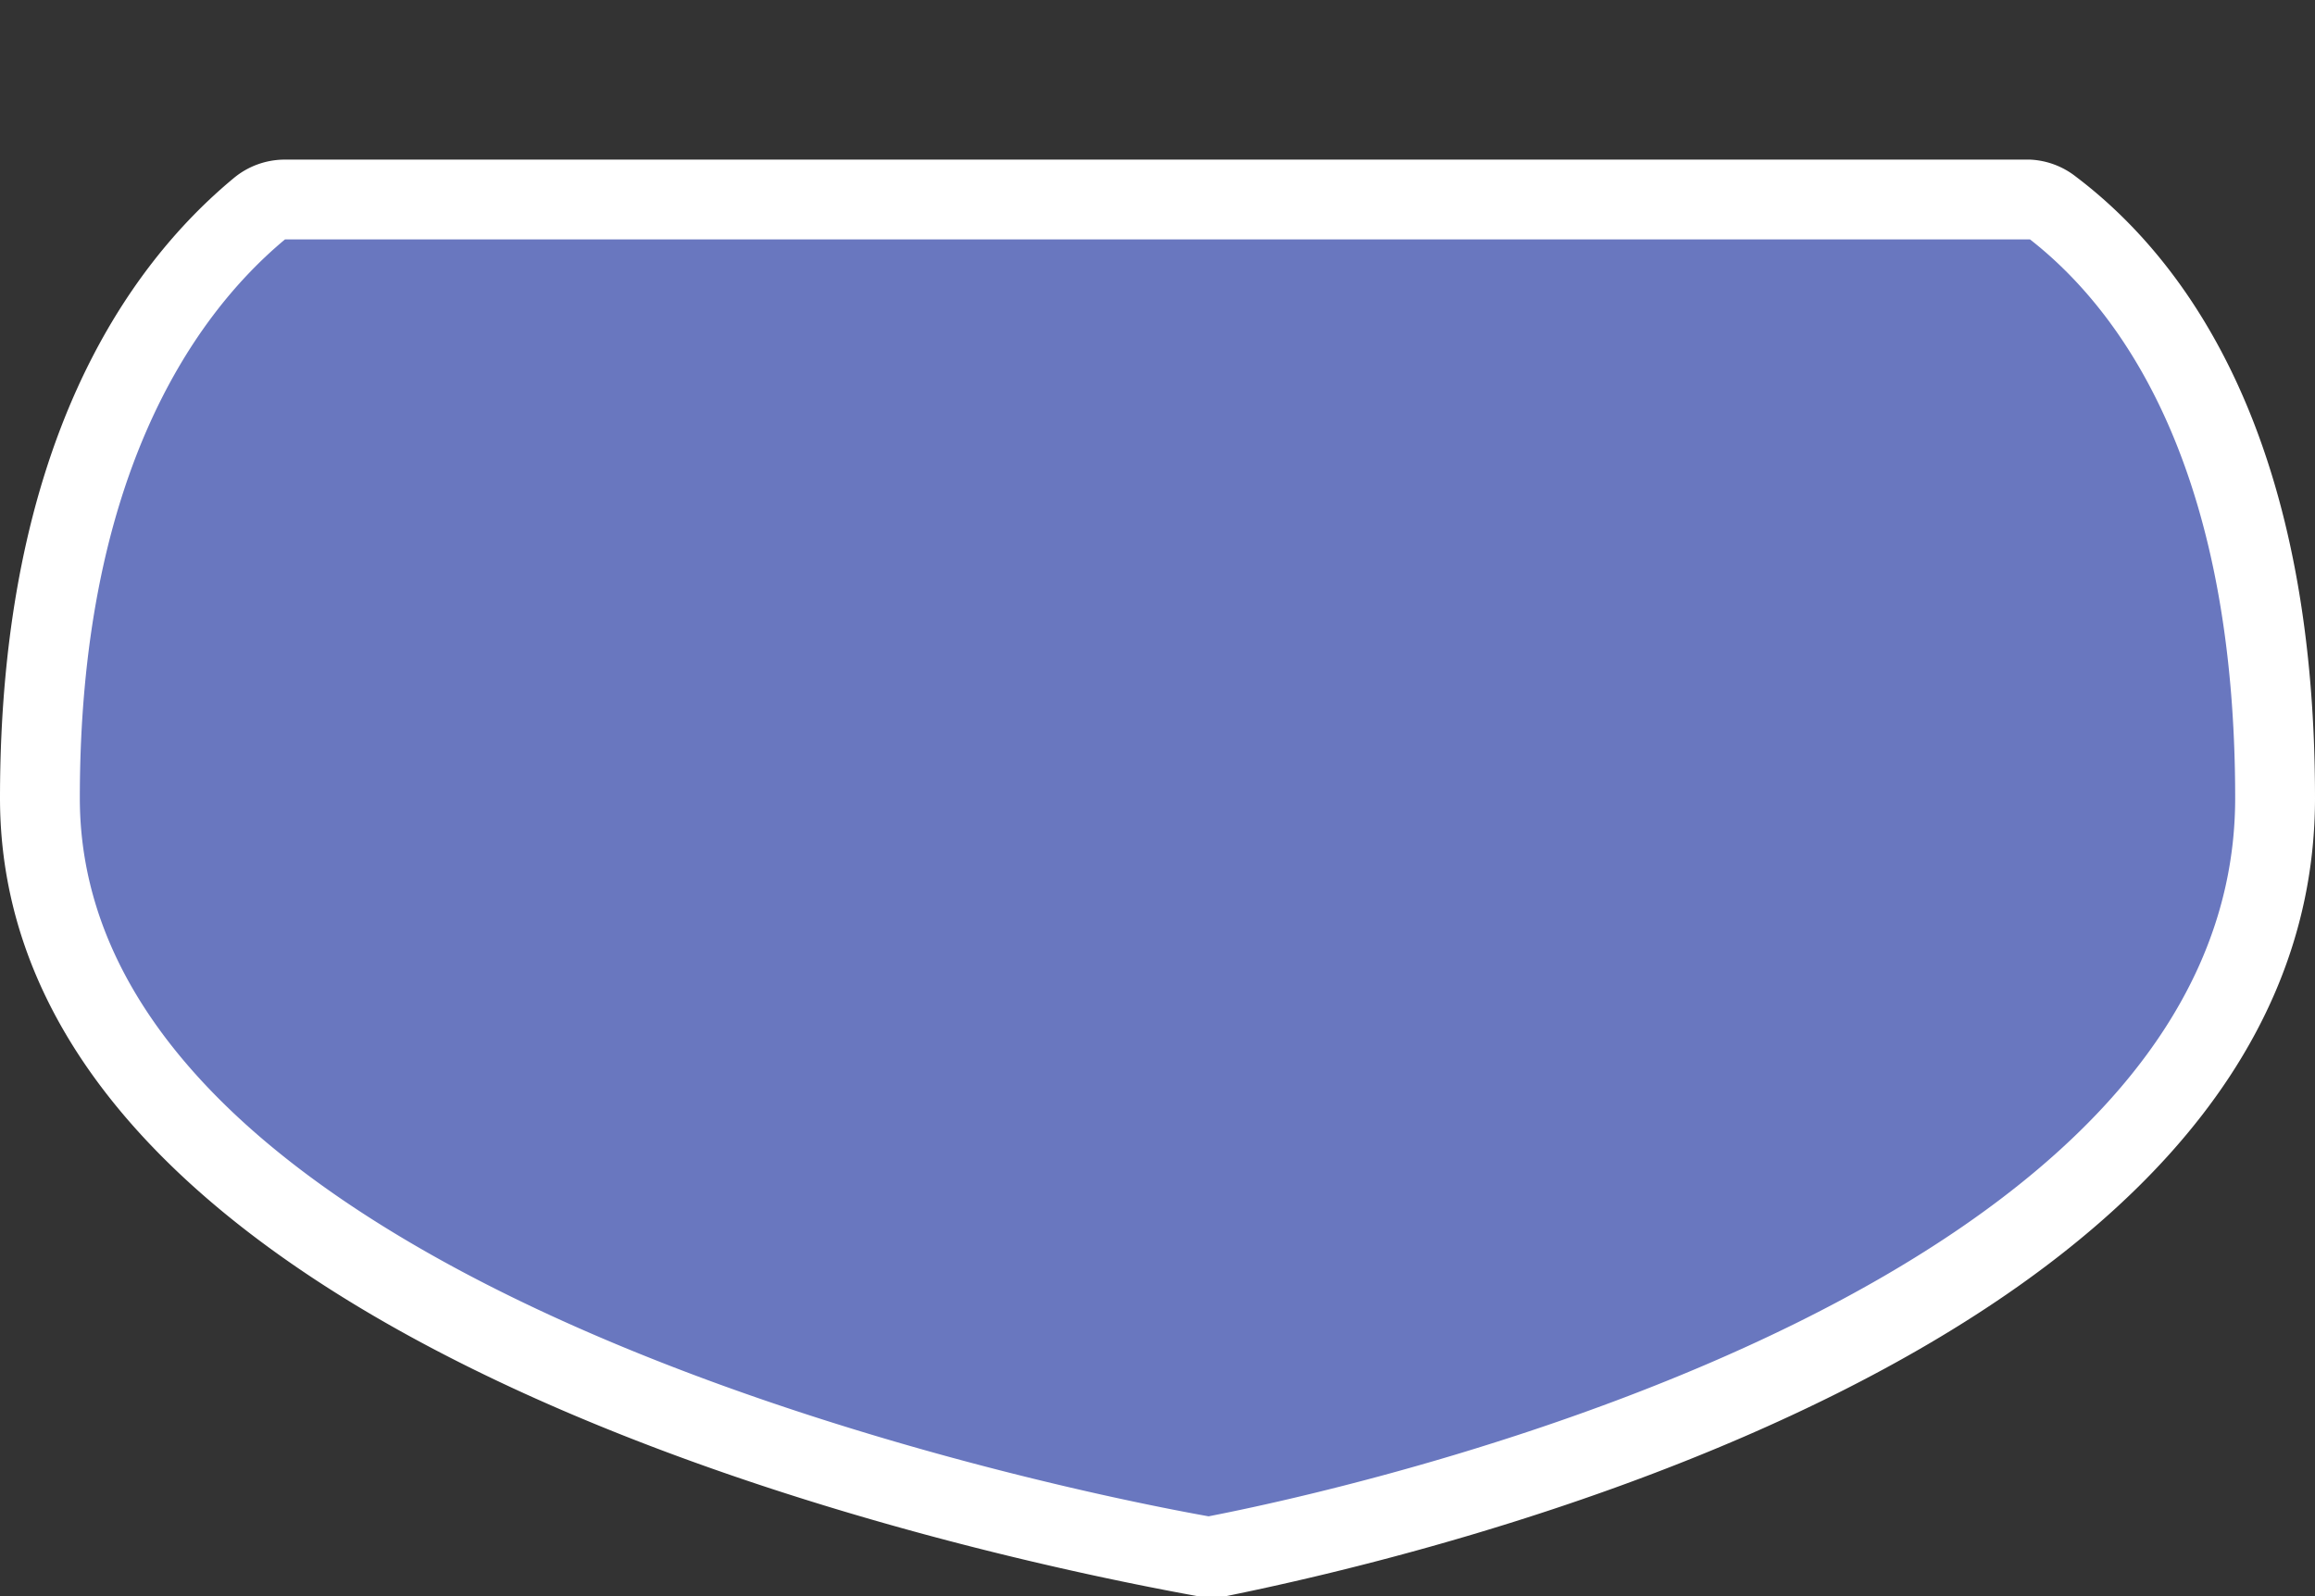 <svg xmlns="http://www.w3.org/2000/svg" width="29" height="20" viewBox="0 0 29 20">
  <rect x="0" y="0" width="29" height="20" fill="#333333" stroke="none"/>
  <title>
    au-state-4
  </title>
  <g>
    <path fill="#6977bf" d="M15.06,19.49C12.62,19.06.5,16.56.5,10,.5,5.78,2,3.66,3.25,2.62a.47.47,0,0,1,.32-.12H25.43a.51.51,0,0,1,.31.11C27,3.59,28.5,5.67,28.5,10c0,6.58-11,9.06-13.26,9.49h-.18Z"/>
    <path fill="#fff" d="M25.43,3C26.71,4,28,6.06,28,10c0,6-10.29,8.5-12.86,9C12.57,18.54,1,16,1,10,1,6.06,2.37,4,3.57,3H25.43m0-1H3.57a1,1,0,0,0-.64.23C1.59,3.34,0,5.59,0,10c0,7,12.47,9.54,15,10l.17,0,.19,0C17.62,19.54,29,17,29,10c0-4.54-1.61-6.74-3-7.79A1,1,0,0,0,25.43,2Z"/>
  </g>
  <path fill="none" d="M0,0H29V20H0z"/>
</svg>
